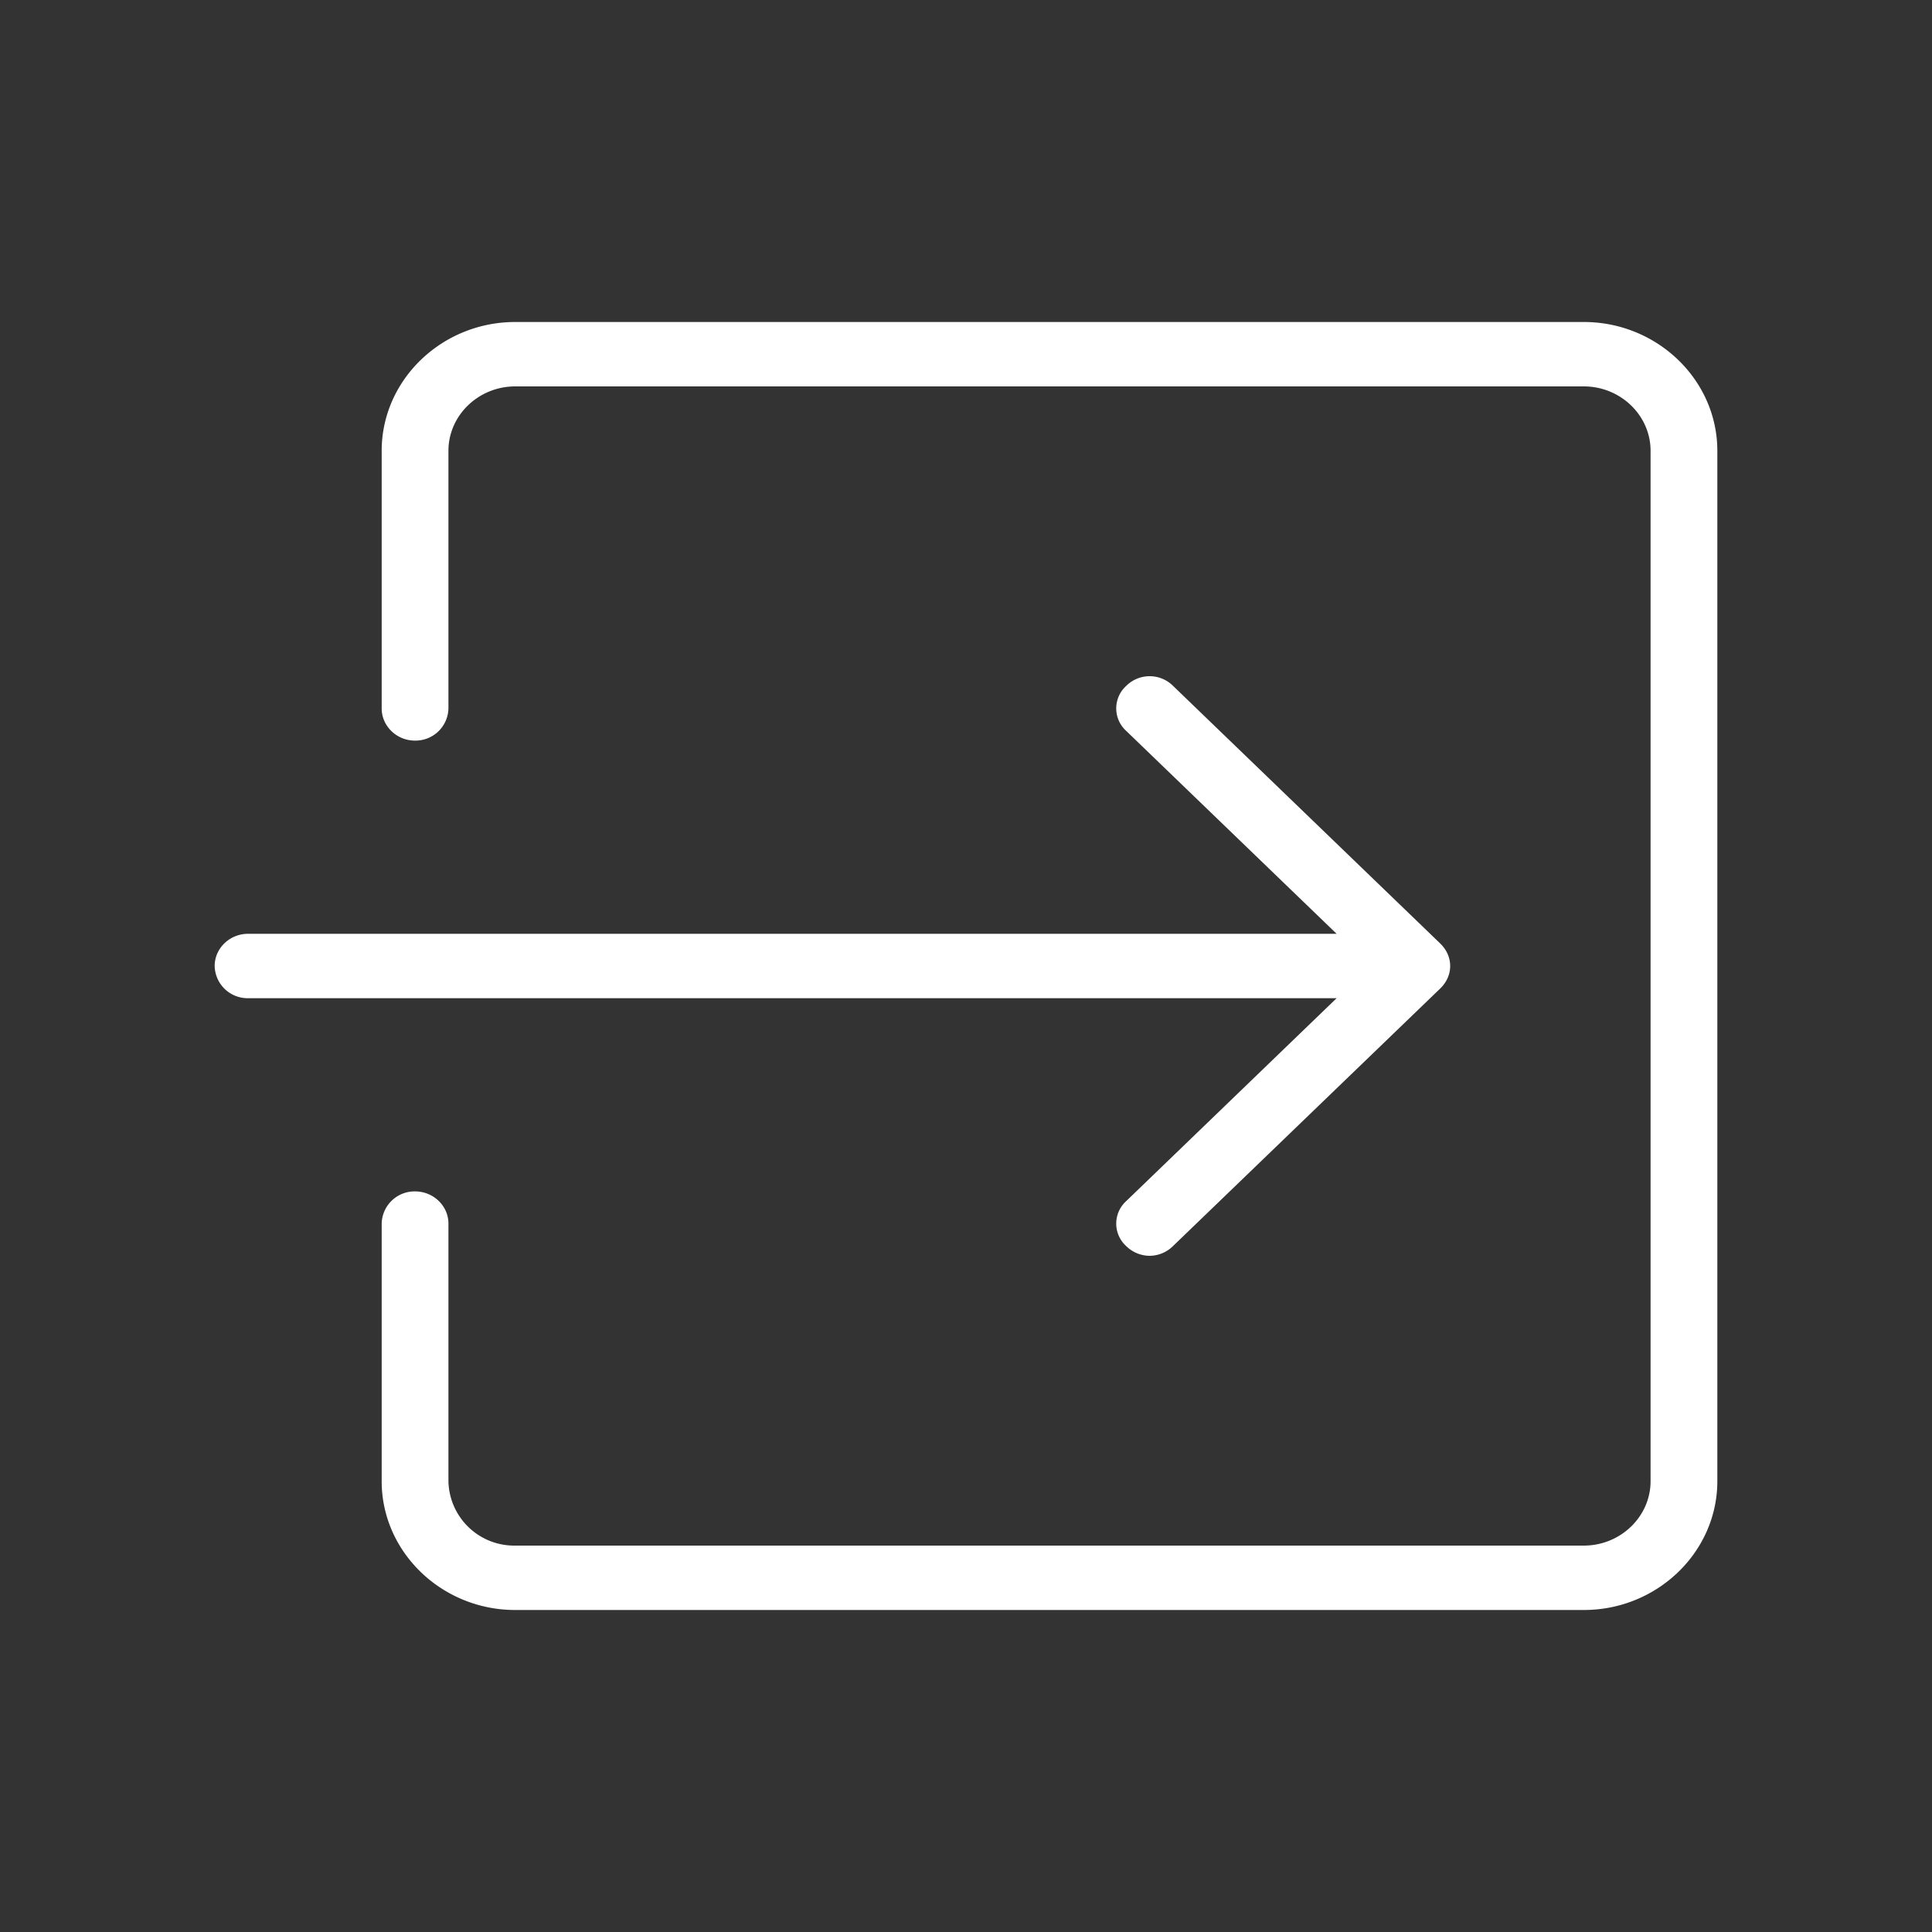 <svg width="18" height="18" fill="none" xmlns="http://www.w3.org/2000/svg"><rect width="100%" height="100%" fill="#333333" stroke="none"/><path d="M12.453 9.3H2.311A.307.307 0 012 9c0-.165.14-.3.311-.3h10.142l-1.96-1.89a.283.283 0 010-.42.309.309 0 01.436 0l2.489 2.4c.124.12.124.3 0 .42l-2.49 2.4a.313.313 0 01-.217.09.313.313 0 01-.218-.09.283.283 0 010-.42l1.96-1.89zM14.756 3H4.8c-.684 0-1.244.54-1.244 1.2v2.4c0 .165.14.3.31.3a.307.307 0 00.312-.3V4.2c0-.33.28-.6.622-.6h9.956c.342 0 .622.27.622.6v9.6c0 .33-.28.6-.622.6H4.8a.613.613 0 01-.622-.6v-2.4c0-.165-.14-.3-.311-.3a.307.307 0 00-.311.3v2.4c0 .66.56 1.2 1.244 1.2h9.956C15.44 15 16 14.46 16 13.8V4.2c0-.66-.56-1.2-1.244-1.2z" fill="#fff"/></svg>